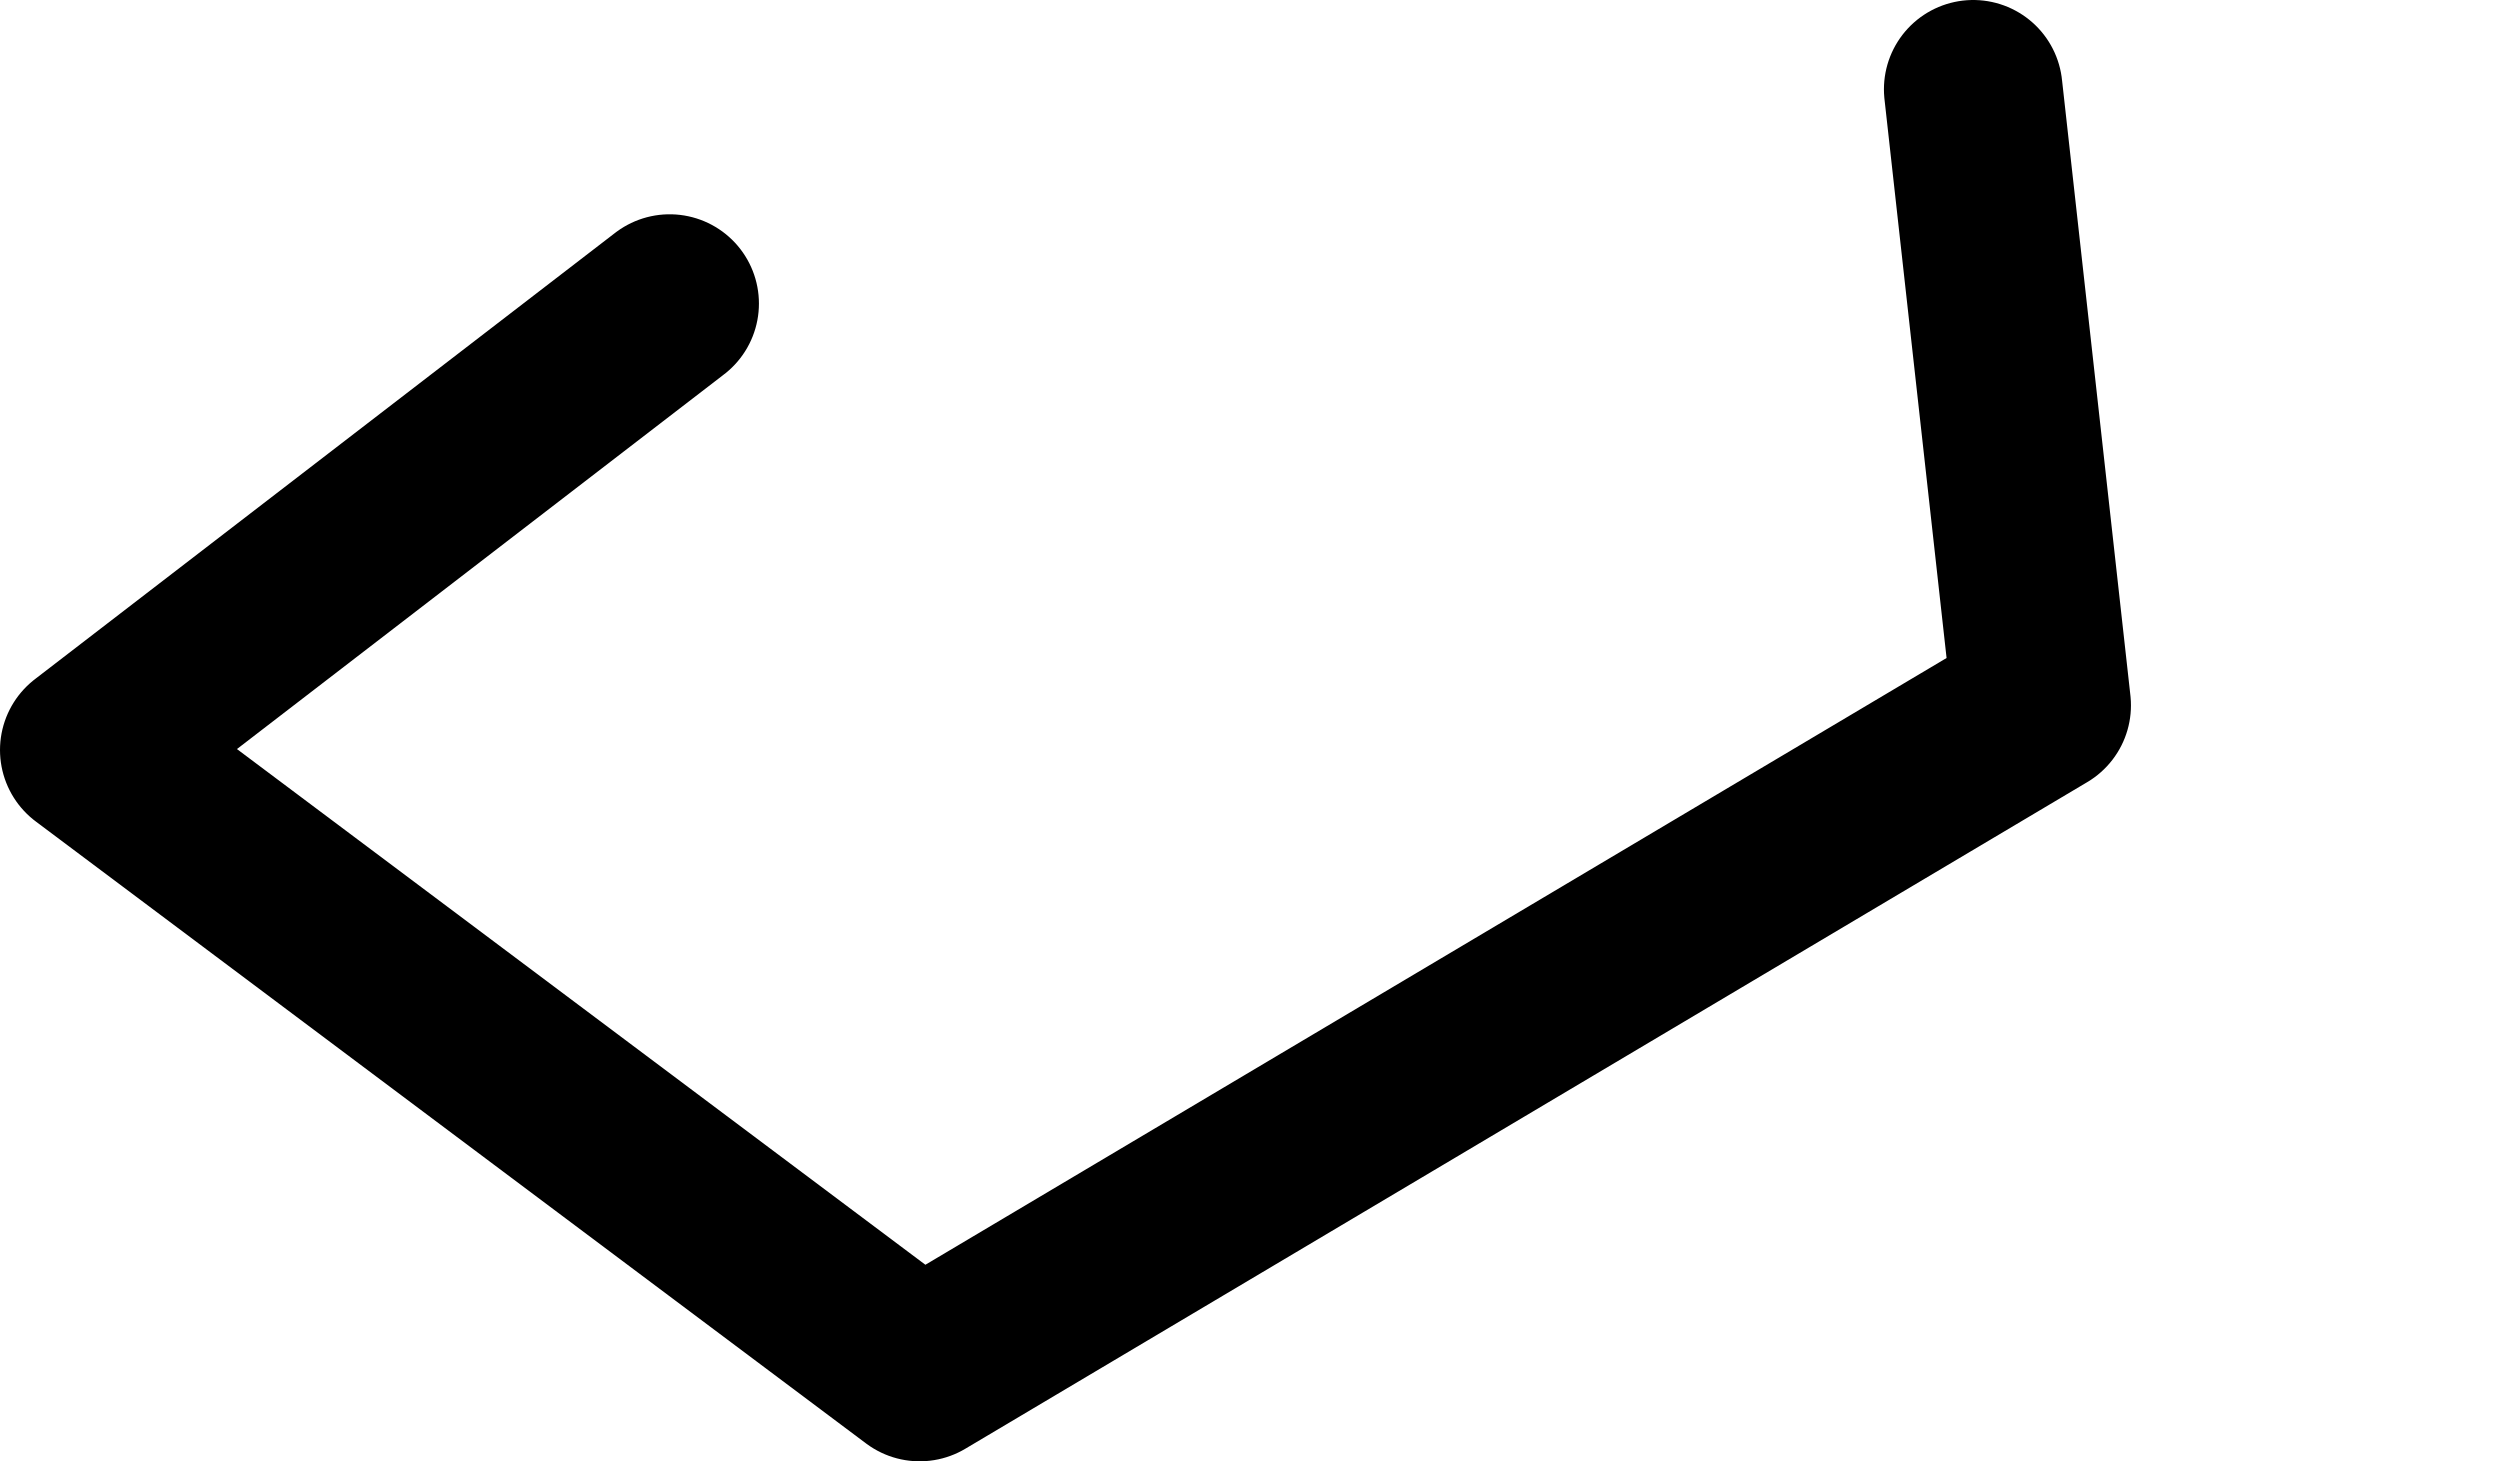 <?xml version="1.0" encoding="UTF-8" standalone="no"?>
<svg xmlns:ffdec="https://www.free-decompiler.com/flash" xmlns:xlink="http://www.w3.org/1999/xlink" ffdec:objectType="morphshape" height="24.55px" width="42.0px" xmlns="http://www.w3.org/2000/svg">
  <g transform="matrix(1.0, 0.0, 0.0, 1.0, 15.35, 21.95)">
    <path d="M-4.1 -16.85 L-13.85 -9.35 0.1 1.1 18.95 -10.1 17.8 -20.45" fill="none" stroke="#000000" stroke-linecap="round" stroke-linejoin="round" stroke-width="3.0">
      <animate attributeName="stroke" dur="2s" repeatCount="indefinite" values="#000000;#000001"/>
      <animate attributeName="stroke-width" dur="2s" repeatCount="indefinite" values="3.0;3.0"/>
      <animate attributeName="fill-opacity" dur="2s" repeatCount="indefinite" values="1.0;1.0"/>
      <animate attributeName="d" dur="2s" repeatCount="indefinite" values="M-4.1 -16.85 L-13.85 -9.35 0.1 1.1 18.95 -10.1 17.8 -20.45;M4.35 -18.25 L-7.8 -13.55 4.1 1.1 24.9 -6.95 25.15 -18.7"/>
    </path>
  </g>
</svg>
